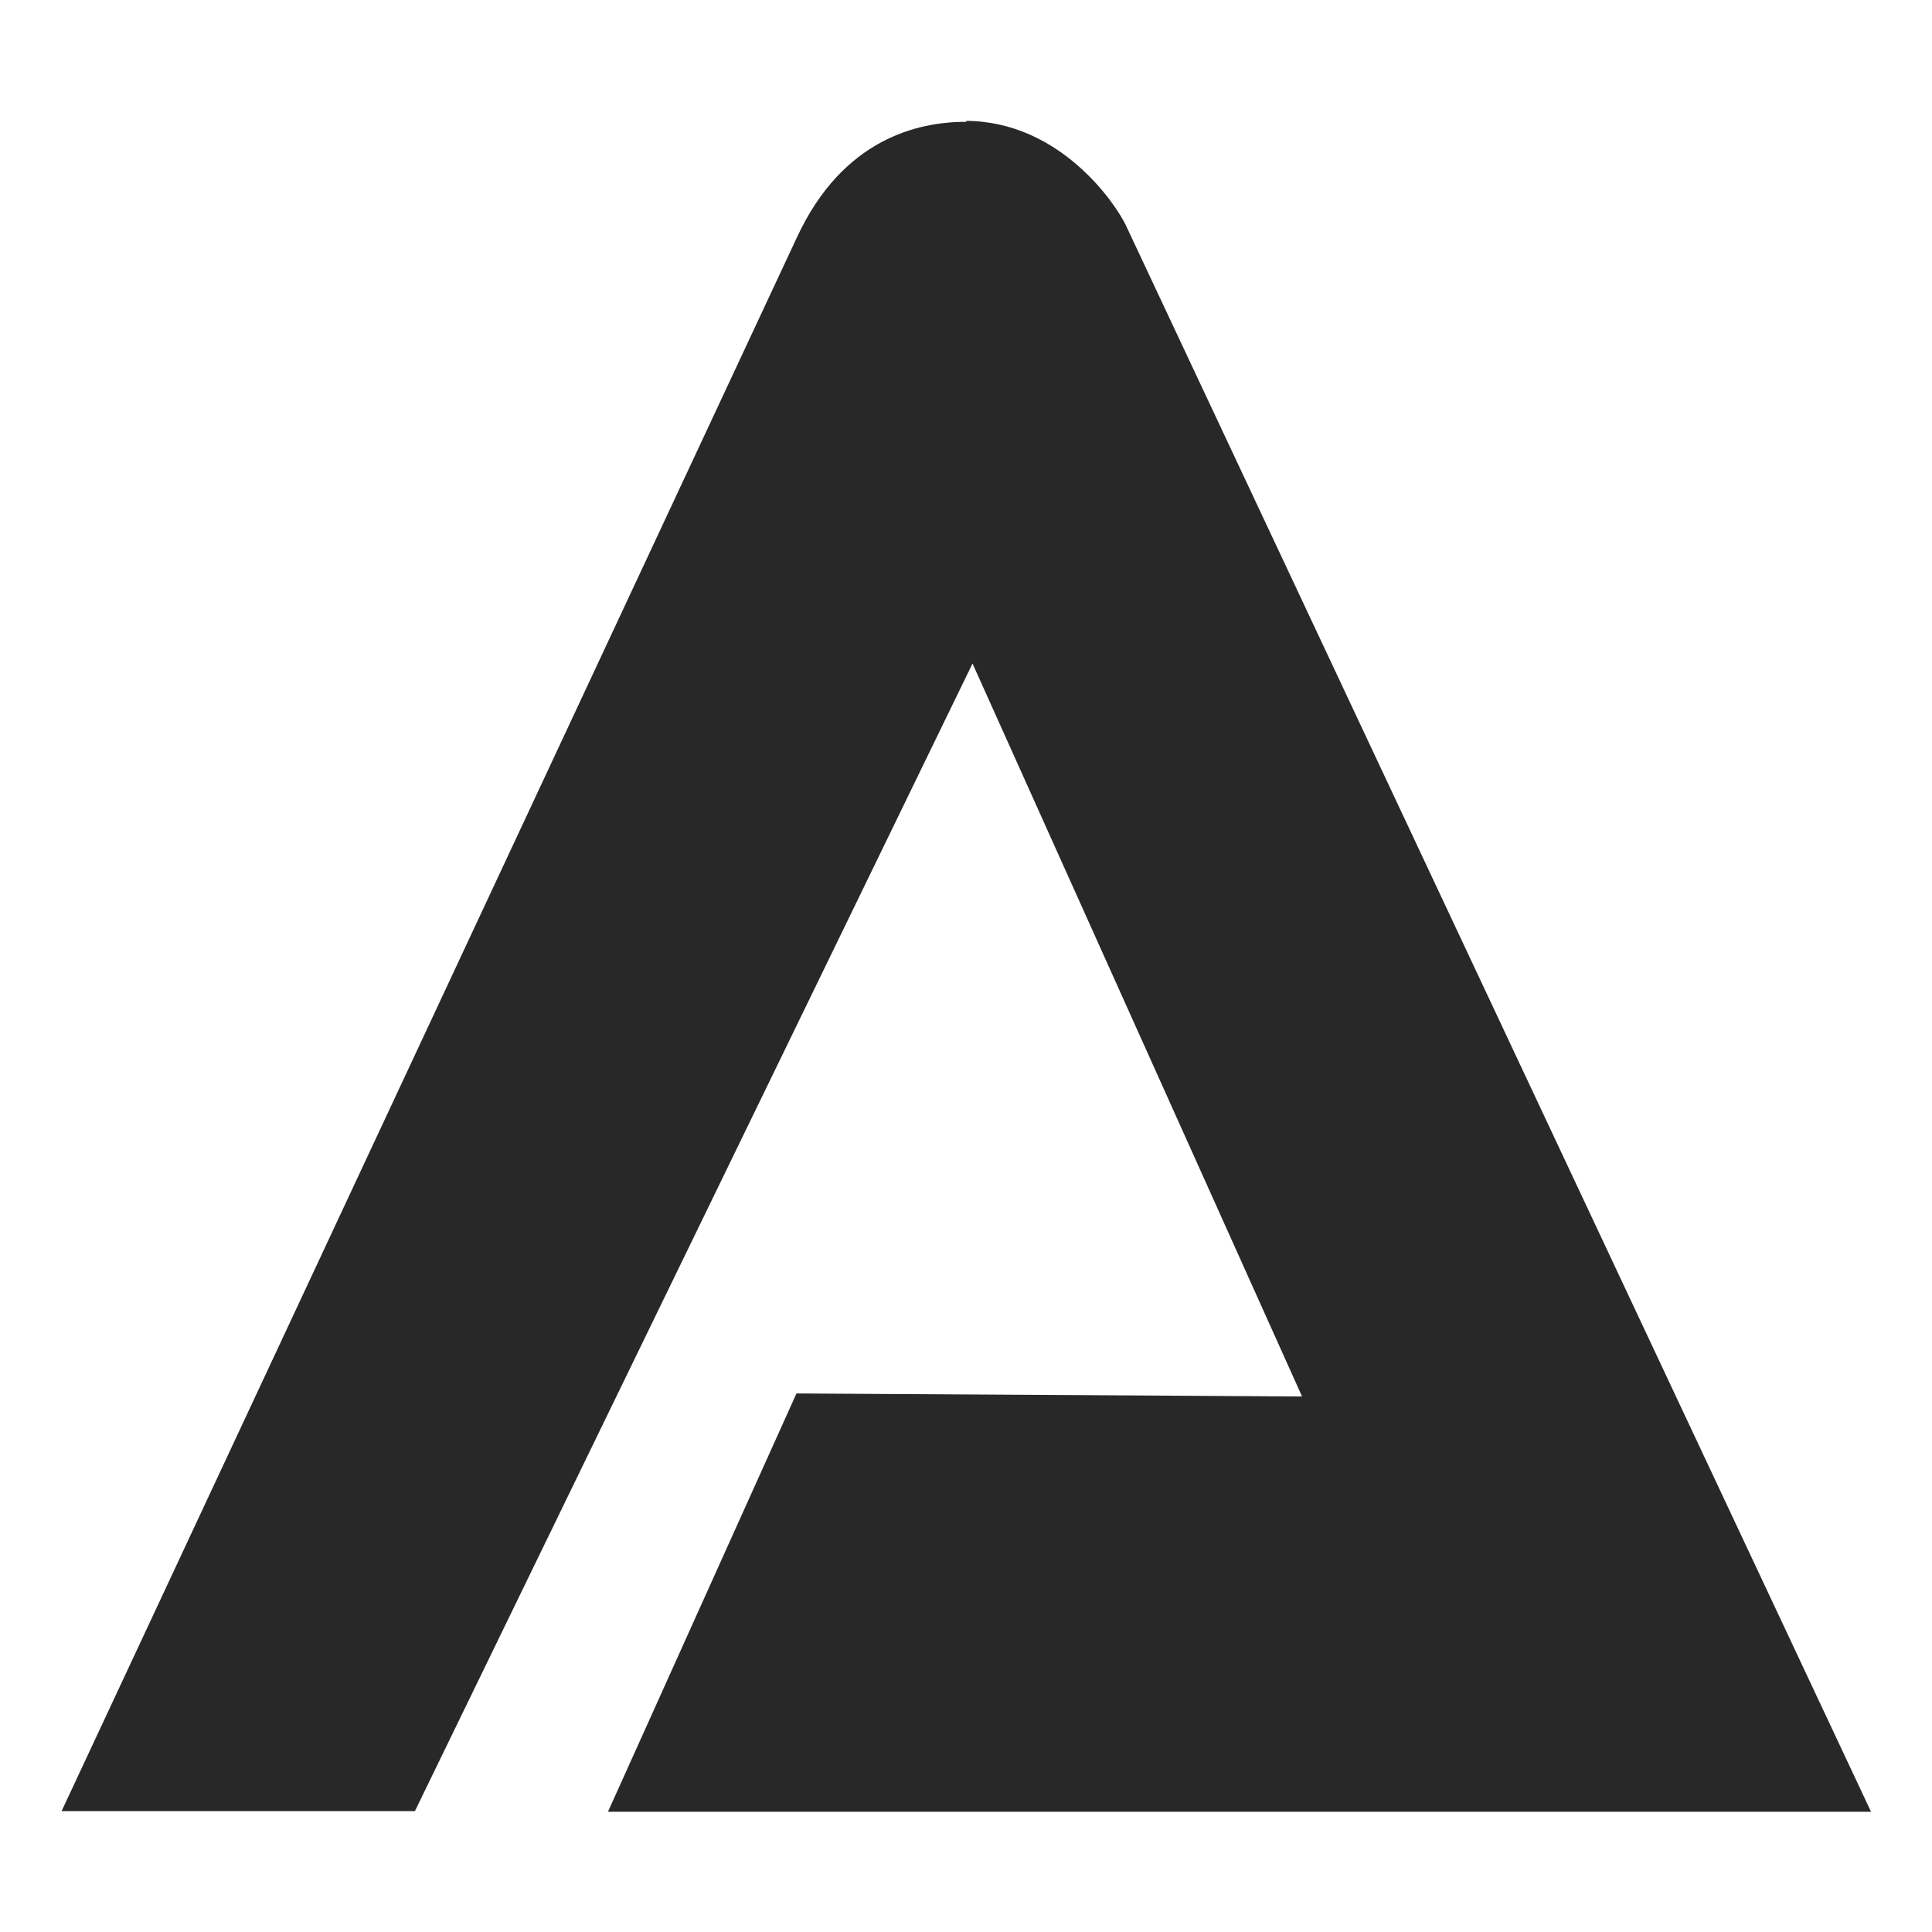 <svg width="16" height="16" version="1.1" xmlns="http://www.w3.org/2000/svg">
  <defs>
    <style id="current-color-scheme" type="text/css">.ColorScheme-Text { color:#282828; } .ColorScheme-Highlight { color:#458588; }</style>
  </defs>
  <path class="ColorScheme-Text" d="m8 1.001c0.784 0.004 1.242 0.693 1.323 0.863l6.172 13.14h-10.46l1.561-3.464 4.187 0.025-2.729-6.07-4.618 9.504h-2.926l6.093-13.04c0.376-0.805 0.995-0.952 1.401-0.95z" fill="currentColor"/>
</svg>

